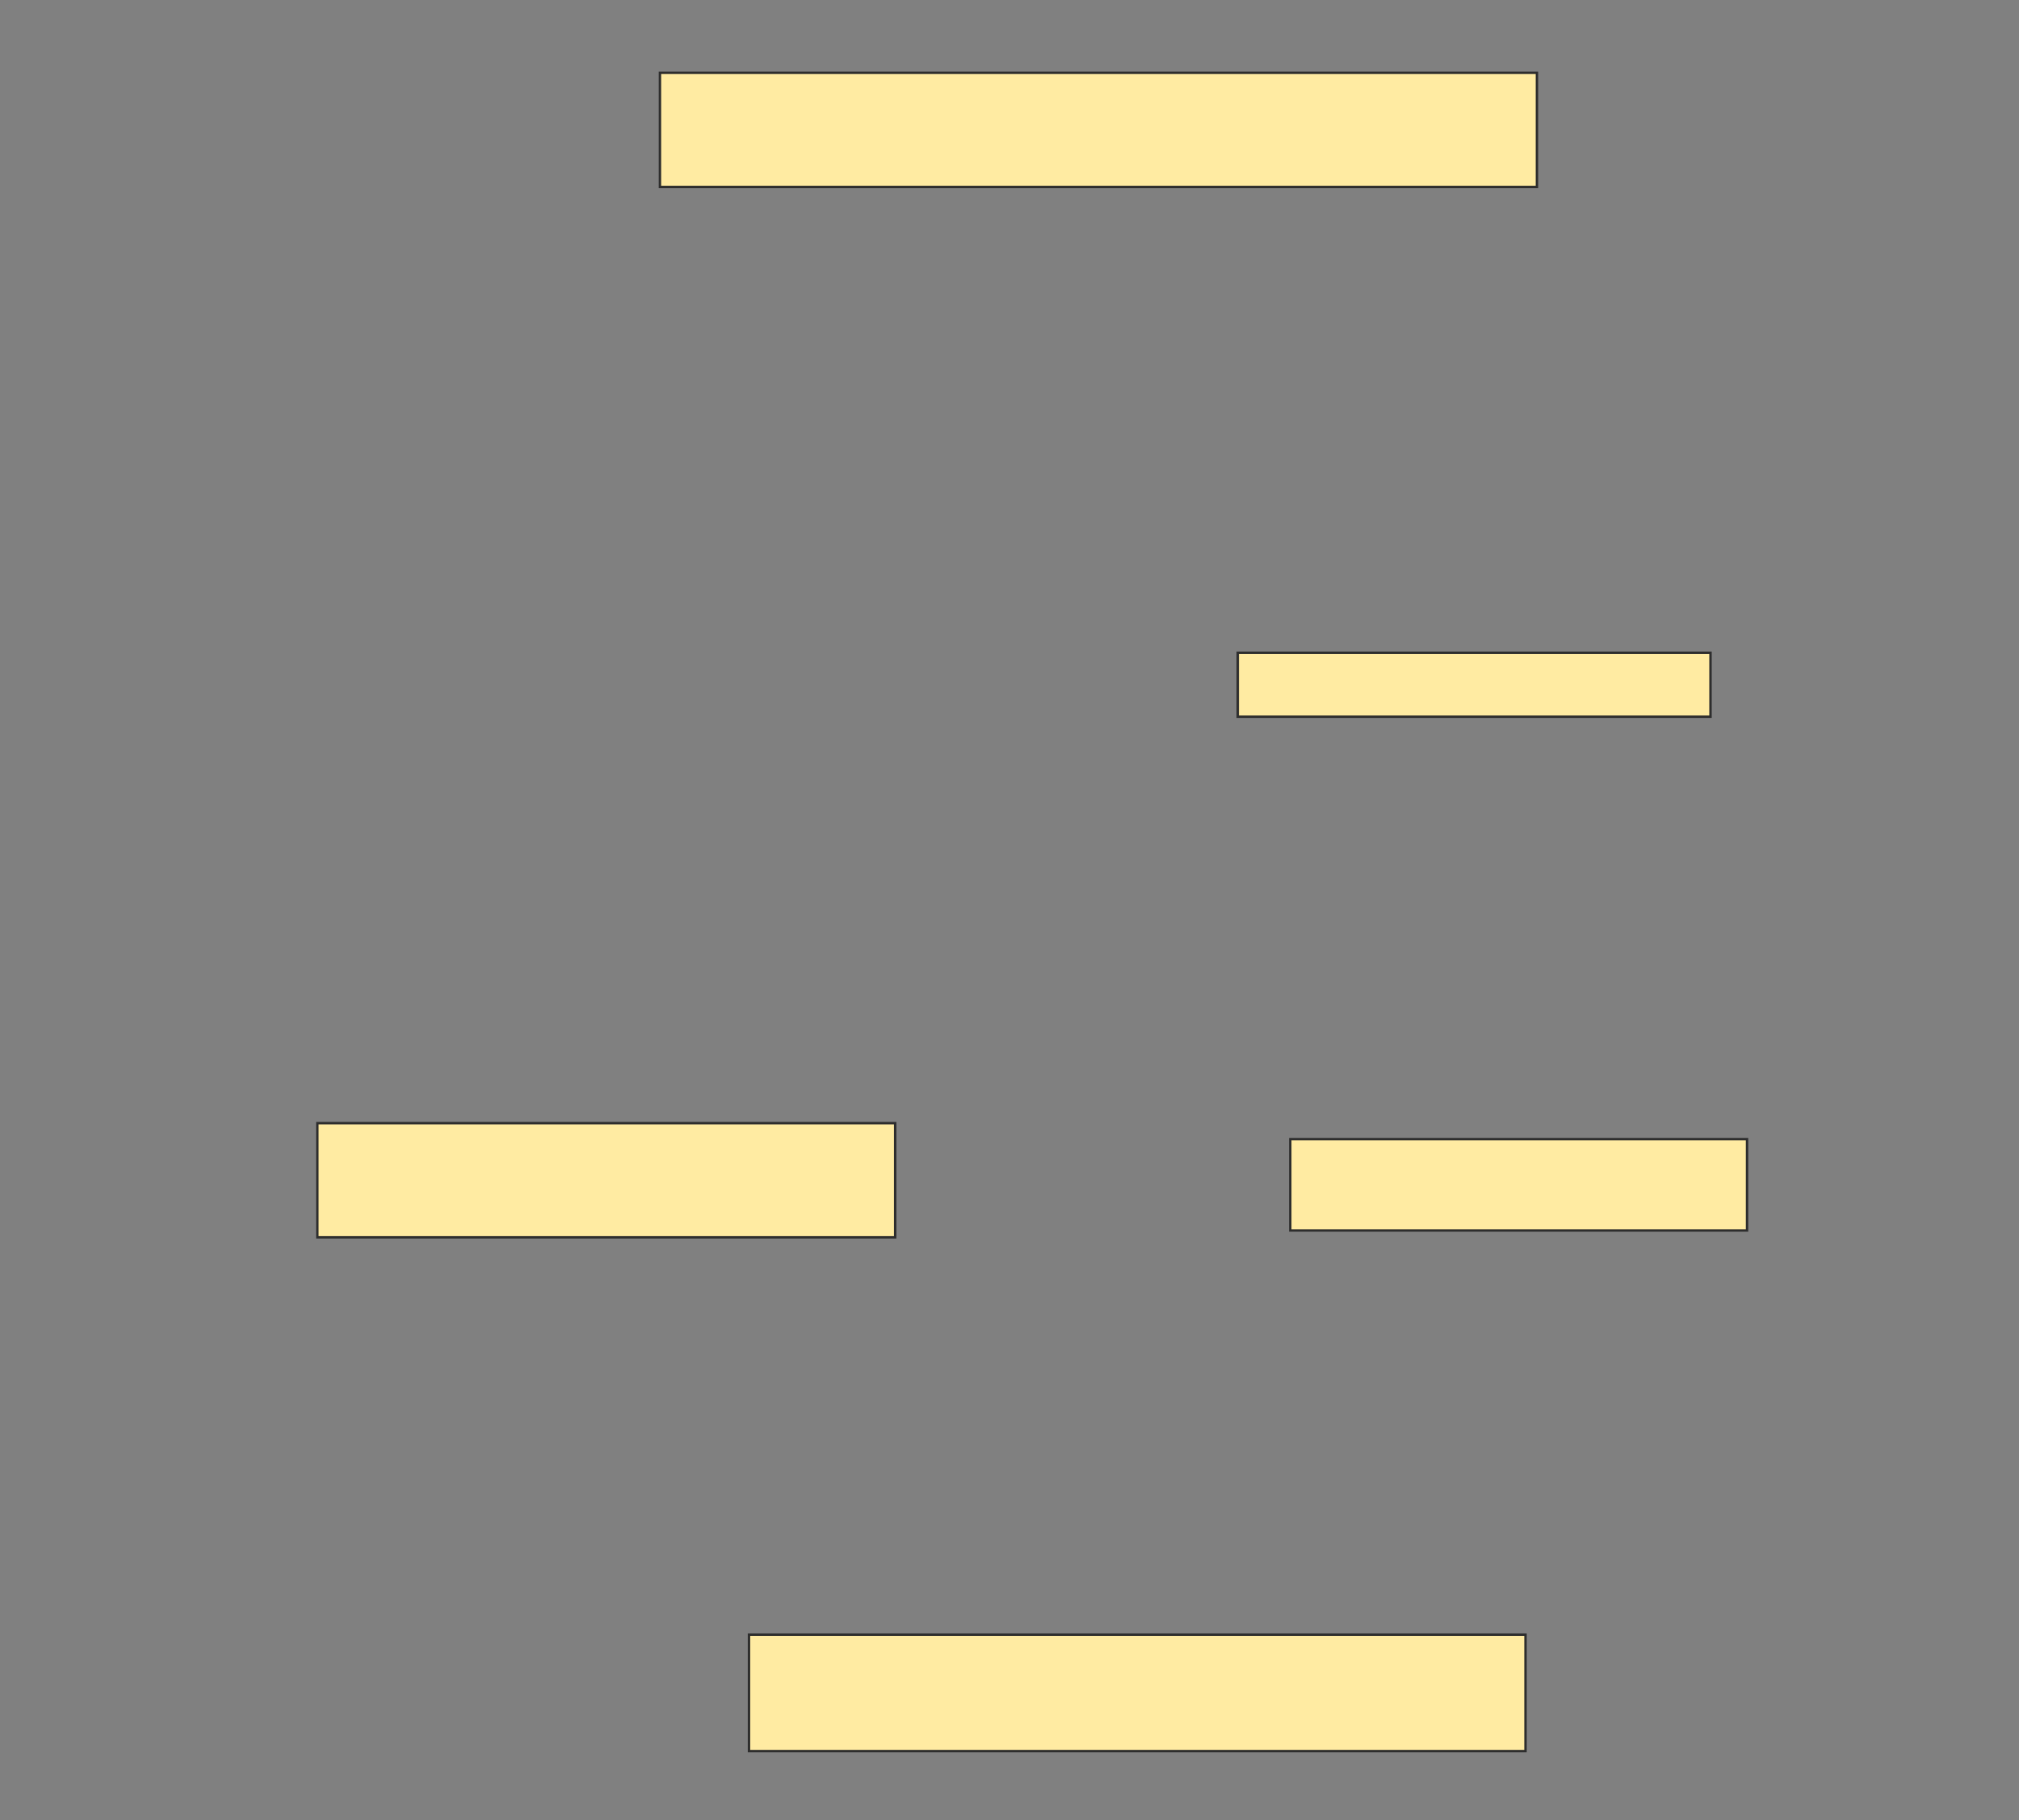 <svg xmlns="http://www.w3.org/2000/svg" width="834" height="752">
 <rect width="100%" height="100%" fill="#808080" stroke="none"/>
 <!-- Created with Image Occlusion Enhanced -->
 <g>
  <title>Labels</title>
 </g>
 <g>
  <title>Masks</title>
  <rect id="61e6e8a07be140c99c5006804f696fe9-ao-1" height="47.17" width="362.264" y="30.075" x="272.604" stroke="#2D2D2D" fill="#FFEBA2"/>
  
  <rect id="61e6e8a07be140c99c5006804f696fe9-ao-3" height="26.415" width="195.283" y="269.698" x="511.283" stroke="#2D2D2D" fill="#FFEBA2"/>
  <rect id="61e6e8a07be140c99c5006804f696fe9-ao-4" height="37.736" width="188.679" y="470.642" x="532.981" stroke="#2D2D2D" fill="#FFEBA2"/>
  <rect id="61e6e8a07be140c99c5006804f696fe9-ao-5" height="47.17" width="238.679" y="464.038" x="131.094" stroke="#2D2D2D" fill="#FFEBA2"/>
  <rect id="61e6e8a07be140c99c5006804f696fe9-ao-6" height="48.113" width="320.755" y="675.359" x="309.396" stroke="#2D2D2D" fill="#FFEBA2"/>
 </g>
</svg>